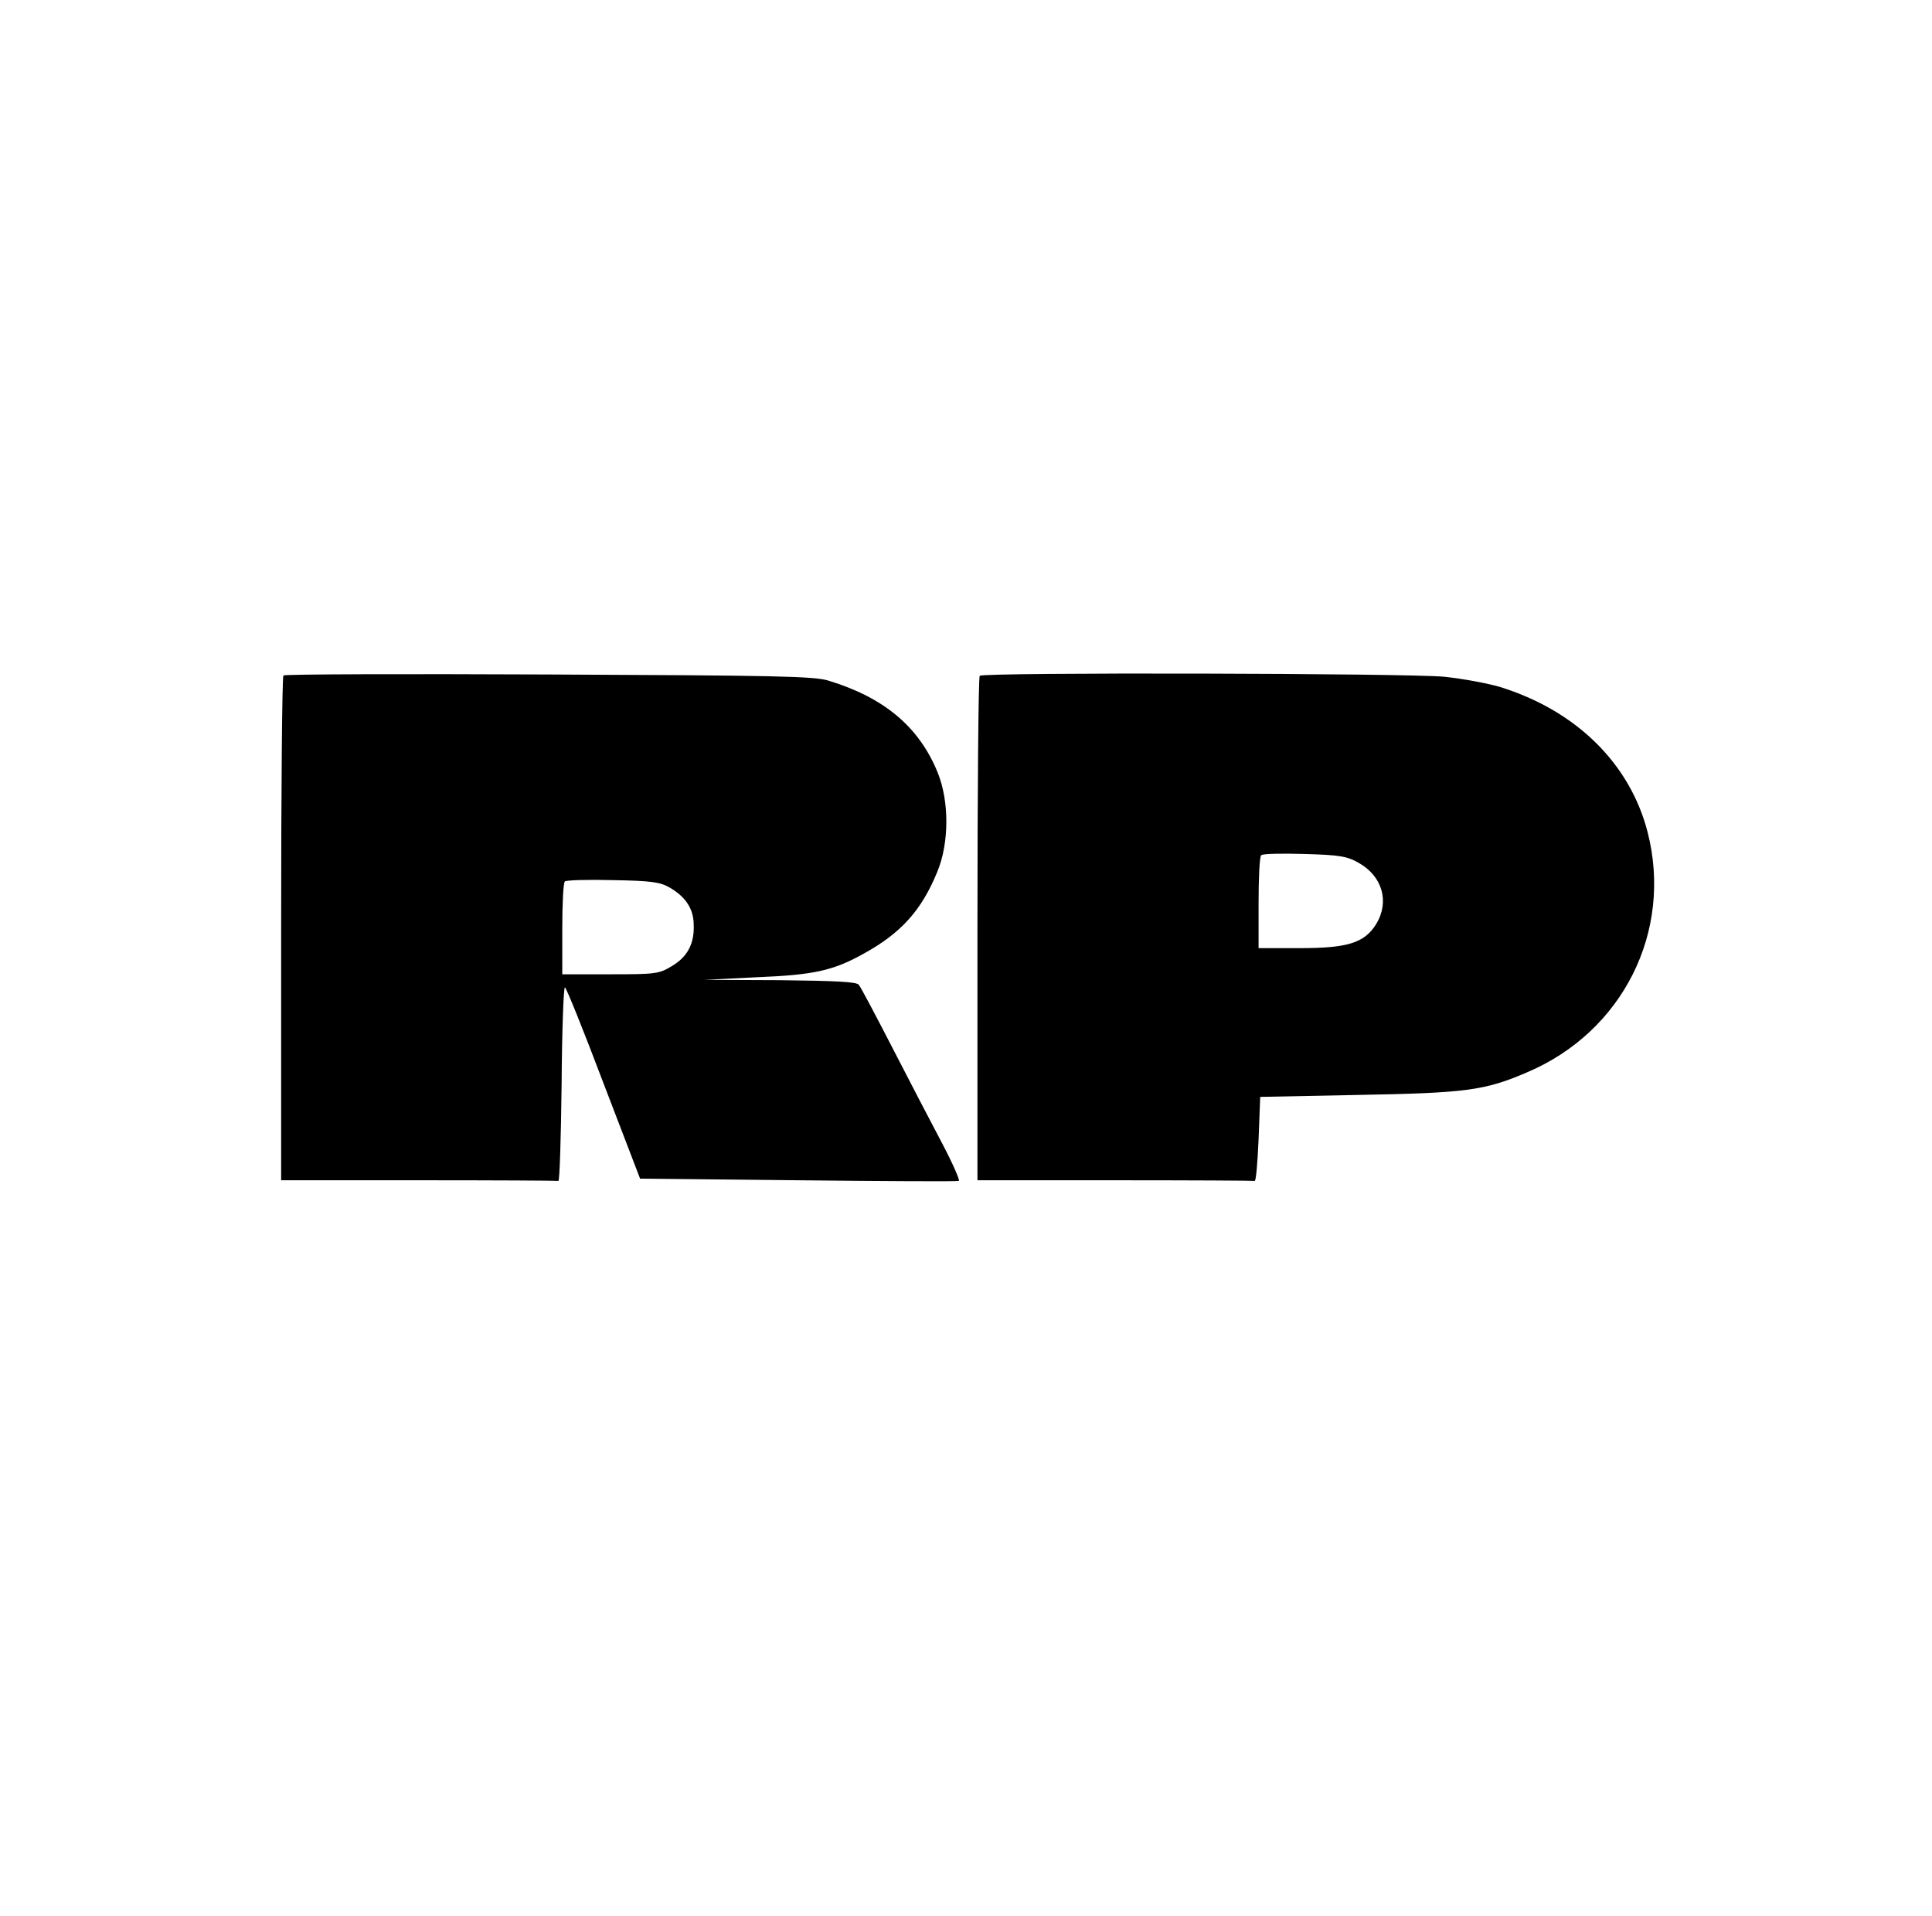 <?xml version="1.0" standalone="no"?>
<!DOCTYPE svg PUBLIC "-//W3C//DTD SVG 20010904//EN"
 "http://www.w3.org/TR/2001/REC-SVG-20010904/DTD/svg10.dtd">
<svg version="1.0" xmlns="http://www.w3.org/2000/svg"
 width="591pt" height="586pt" viewBox="0 0 591 586"
 preserveAspectRatio="xMidYMid meet">

<g transform="translate(0,586) scale(0.1,-0.1)"
fill="#000000" stroke="none">
<path d="M867 3794 c-4 -4 -7 -353 -7 -776 l0 -768 420 0 c231 0 423 -1 428
-2 4 -2 8 131 10 295 1 163 6 297 10 297 4 0 57 -132 118 -293 l112 -292 483
-5 c266 -3 487 -4 492 -2 4 2 -19 54 -51 115 -33 62 -101 193 -152 292 -51 99
-97 186 -103 193 -7 9 -69 12 -241 14 l-231 1 160 8 c174 7 233 20 325 71 117
64 179 134 227 251 37 89 37 217 1 305 -57 139 -163 228 -333 280 -43 14 -166
16 -855 19 -443 2 -809 1 -813 -3z m1182 -649 c48 -28 72 -64 73 -111 3 -60
-19 -101 -67 -129 -39 -24 -51 -25 -188 -25 l-147 0 0 138 c0 76 3 142 8 146
4 4 70 6 147 4 118 -2 145 -6 174 -23z"/>
<path d="M2997 3793 c-4 -3 -7 -352 -7 -775 l0 -768 420 0 c231 0 423 -1 428
-2 4 -2 9 56 12 127 l5 130 300 6 c328 6 386 13 516 69 293 124 447 431 369
735 -54 210 -219 372 -452 444 -37 11 -113 25 -169 31 -111 11 -1411 14 -1422
3z m1159 -572 c73 -41 95 -119 54 -187 -36 -58 -87 -74 -233 -74 l-127 0 0
138 c0 76 3 142 8 146 4 5 63 6 132 4 108 -3 131 -7 166 -27z"/>
</g>
</svg>
